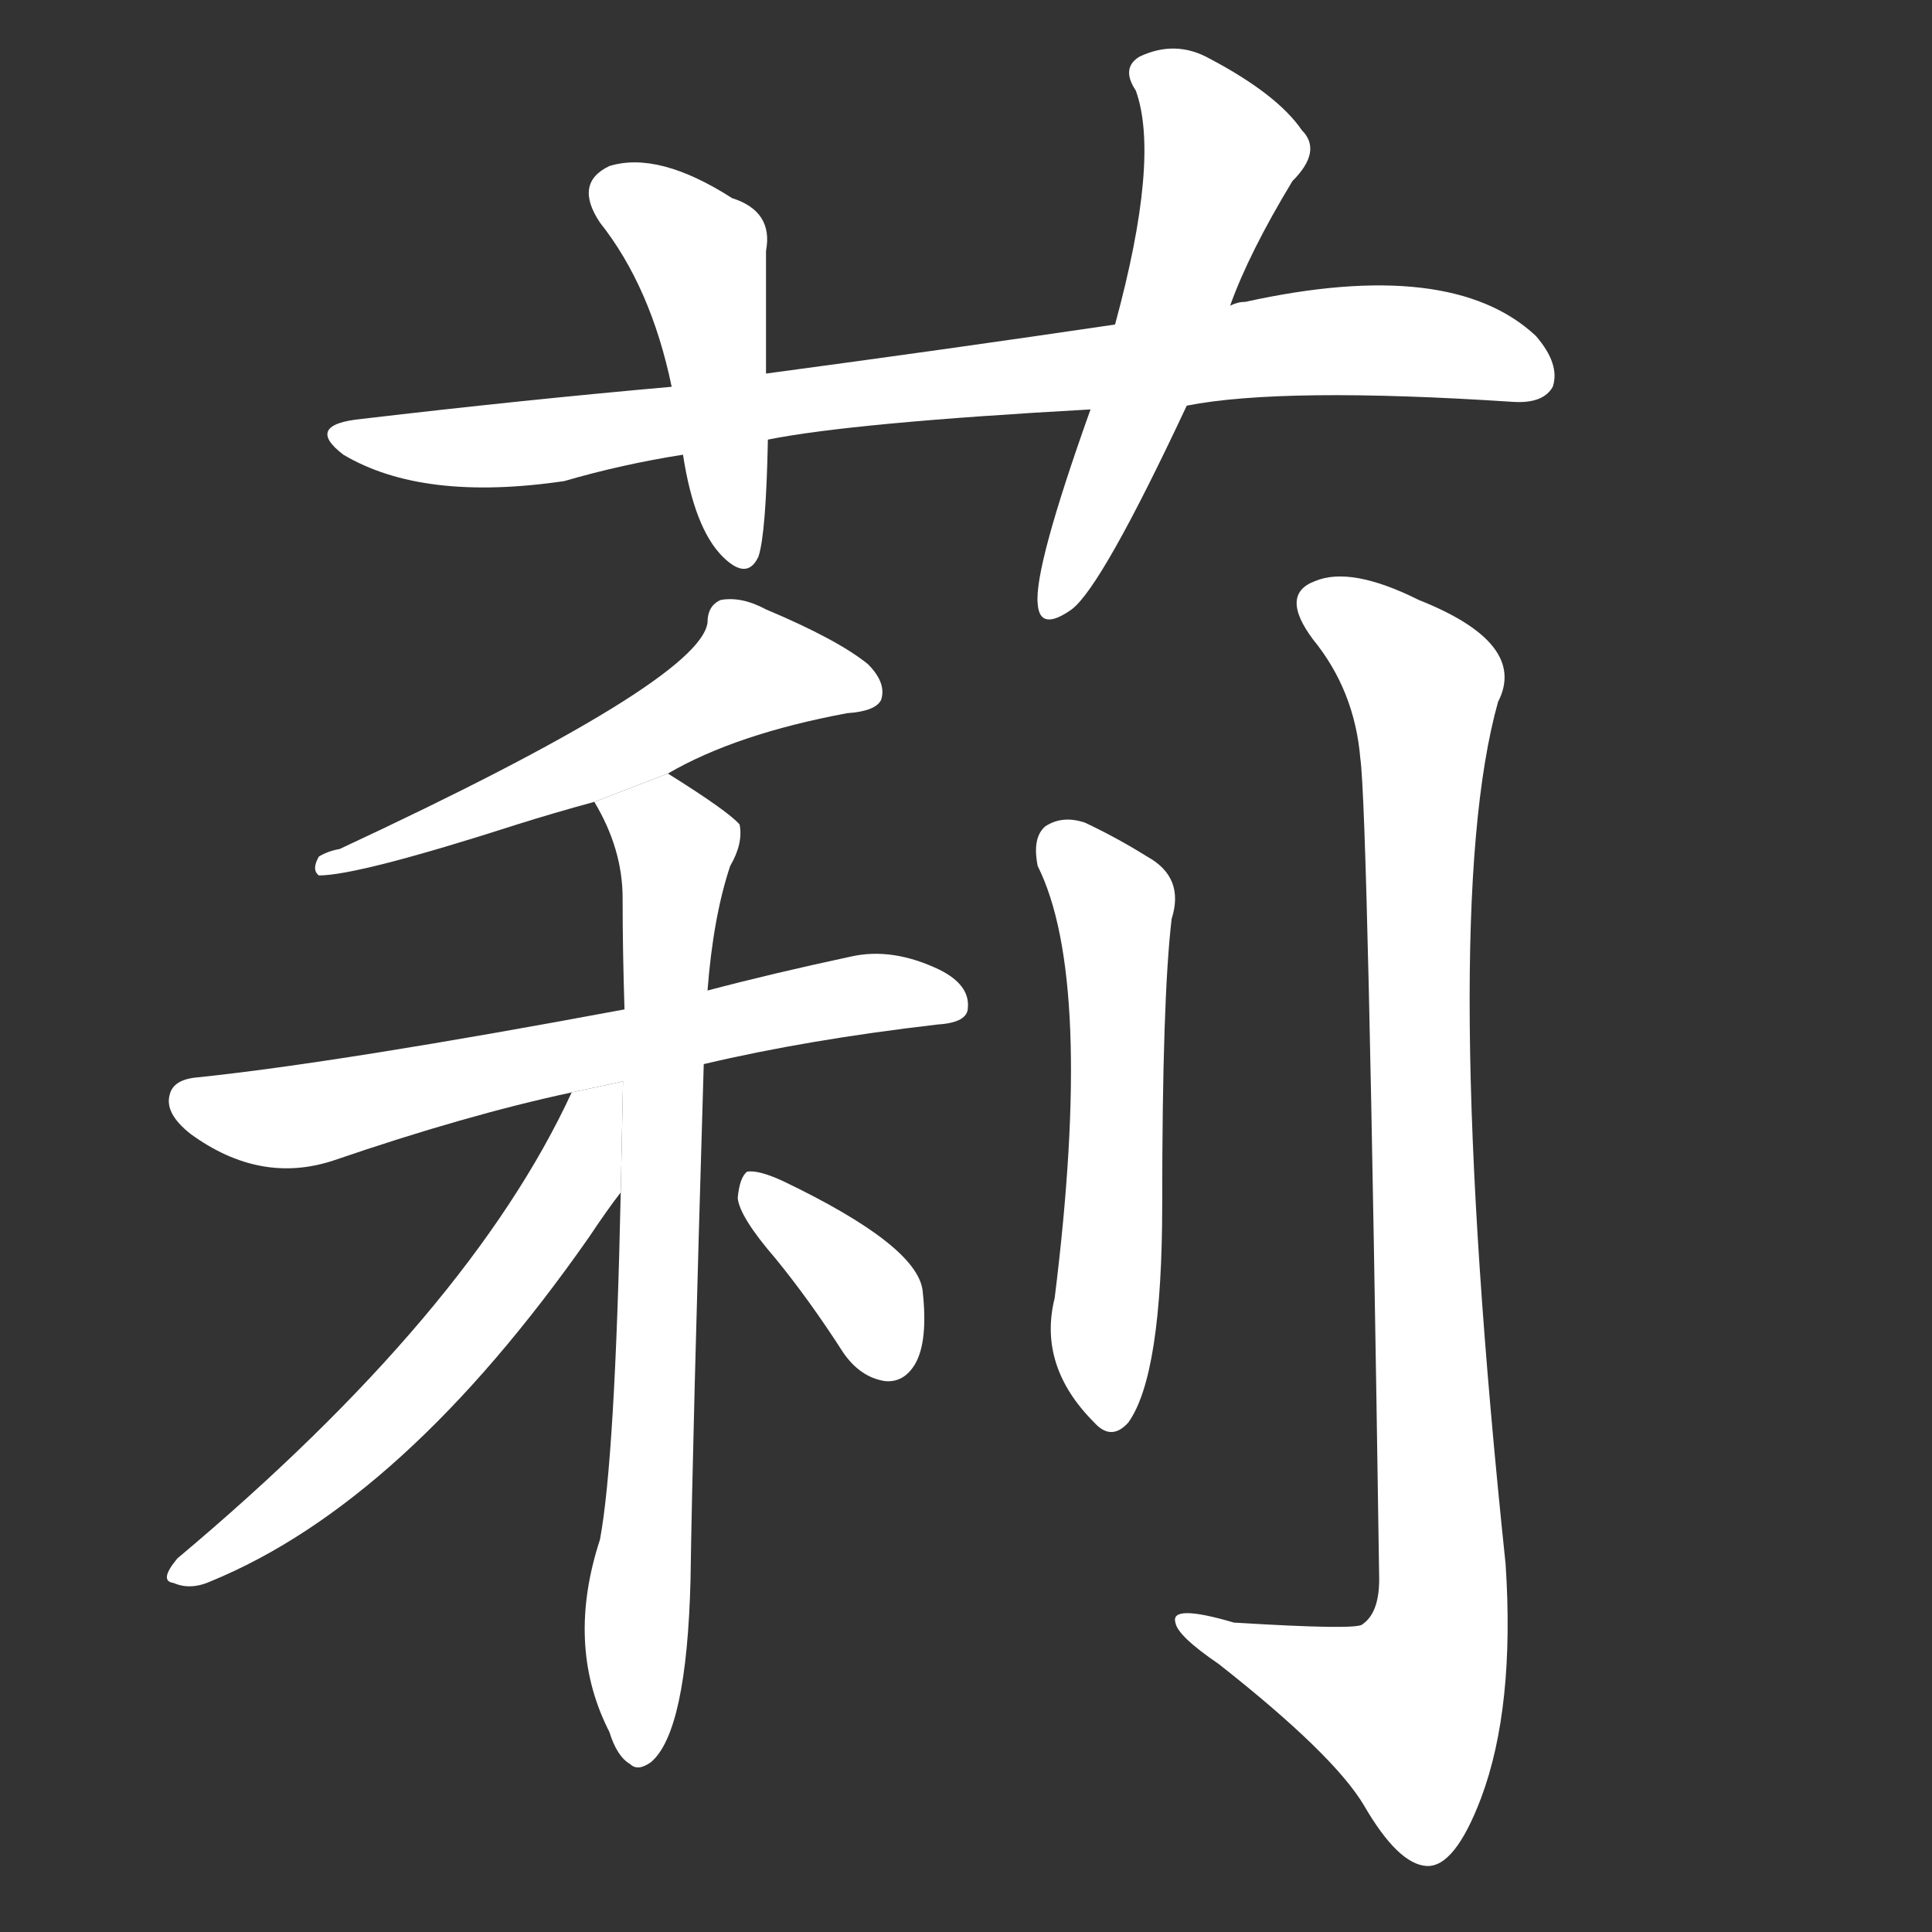 <!-- u8389_li4_white_jasmine -->
<!-- 8389 -->
<!-- 8389 -->
<!-- 8389 -->
<svg viewBox="0 0 1024 1024">
  <rect x="0" y="0" width="1024" height="1024" fill="#333333" stroke="none"/>
  <g transform="scale(1, -1) translate(0, -900)">
    <path fill="#FFFFFF" d="M 629 685 Q 680 695 802 687 Q 818 686 823 695 Q 827 707 814 722 Q 769 764 660 740 Q 656 740 652 738 L 591 728 Q 503 715 406 702 L 356 695 Q 277 688 192 678 Q 161 675 182 659 Q 224 634 299 645 Q 330 654 362 659 L 407 667 Q 452 676 578 683 L 629 685 Z"></path>
    <path fill="#FFFFFF" d="M 406 702 Q 406 739 406 767 Q 410 788 388 795 Q 349 820 323 812 Q 304 803 318 782 Q 345 748 356 695 L 362 659 Q 368 620 383 605 Q 396 592 402 605 Q 406 617 407 667 L 406 702 Z"></path>
    <path fill="#FFFFFF" d="M 652 738 Q 662 766 685 804 Q 701 820 690 831 Q 677 850 641 869 Q 623 879 604 870 Q 594 864 602 852 Q 615 816 591 728 L 578 683 Q 548 599 550 580 Q 551 565 568 577 Q 584 589 629 685 L 652 738 Z"></path>
    <path fill="#FFFFFF" d="M 354 490 Q 390 511 449 522 Q 464 523 467 529 Q 470 538 460 548 Q 444 561 406 577 Q 393 584 382 582 Q 375 579 375 570 Q 371 539 180 450 Q 174 449 169 446 Q 165 439 169 436 Q 190 436 274 463 Q 293 469 315 475 L 354 490 Z"></path>
    <path fill="#FFFFFF" d="M 373 336 Q 428 349 497 357 Q 513 358 513 366 Q 514 378 498 386 Q 473 398 451 393 Q 409 384 375 375 L 331 365 Q 181 337 105 329 Q 92 328 90 320 Q 87 310 101 299 Q 138 272 177 285 Q 247 309 303 321 L 373 336 Z"></path>
    <path fill="#FFFFFF" d="M 329 268 Q 326 127 318 84 Q 300 29 322 -16 L 323 -18 Q 327 -31 334 -35 Q 338 -39 345 -34 Q 364 -18 366 63 Q 367 135 373 336 L 375 375 Q 378 414 387 441 Q 394 453 392 463 Q 386 470 354 490 L 315 475 Q 330 450 330 424 Q 330 396 331 365 L 329 268 Z"></path>
    <path fill="#FFFFFF" d="M 303 321 Q 249 204 94 74 Q 84 62 92 61 Q 101 57 112 62 Q 214 104 312 244 Q 322 259 329 268 L 330.213 326.831 L 303 321 Z"></path>
    <path fill="#FFFFFF" d="M 411 233 Q 429 211 447 183 Q 456 170 469 168 Q 479 167 485 177 Q 492 189 489 216 Q 486 240 415 274 Q 402 280 396 279 Q 392 276 391 265 Q 392 255 411 233 Z"></path>
    <path fill="#FFFFFF" d="M 550 441 Q 580 381 559 212 Q 550 176 580 146 Q 589 136 598 146 Q 616 171 616 262 Q 616 371 621 413 Q 628 435 608 446 Q 592 456 575 464 Q 563 468 554 462 Q 547 456 550 441 Z"></path>
    <path fill="#FFFFFF" d="M 721 498 Q 725 471 731 63 Q 731 45 722 39 Q 719 36 654 40 Q 620 50 623 40 Q 624 33 646 18 Q 707 -30 723 -57 Q 741 -88 756 -89 Q 771 -90 785 -53 Q 803 -5 798 71 Q 762 414 794 528 Q 810 559 752 582 Q 716 600 697 592 Q 678 585 696 561 Q 718 534 721 498 Z"></path>
  </g>
</svg>
